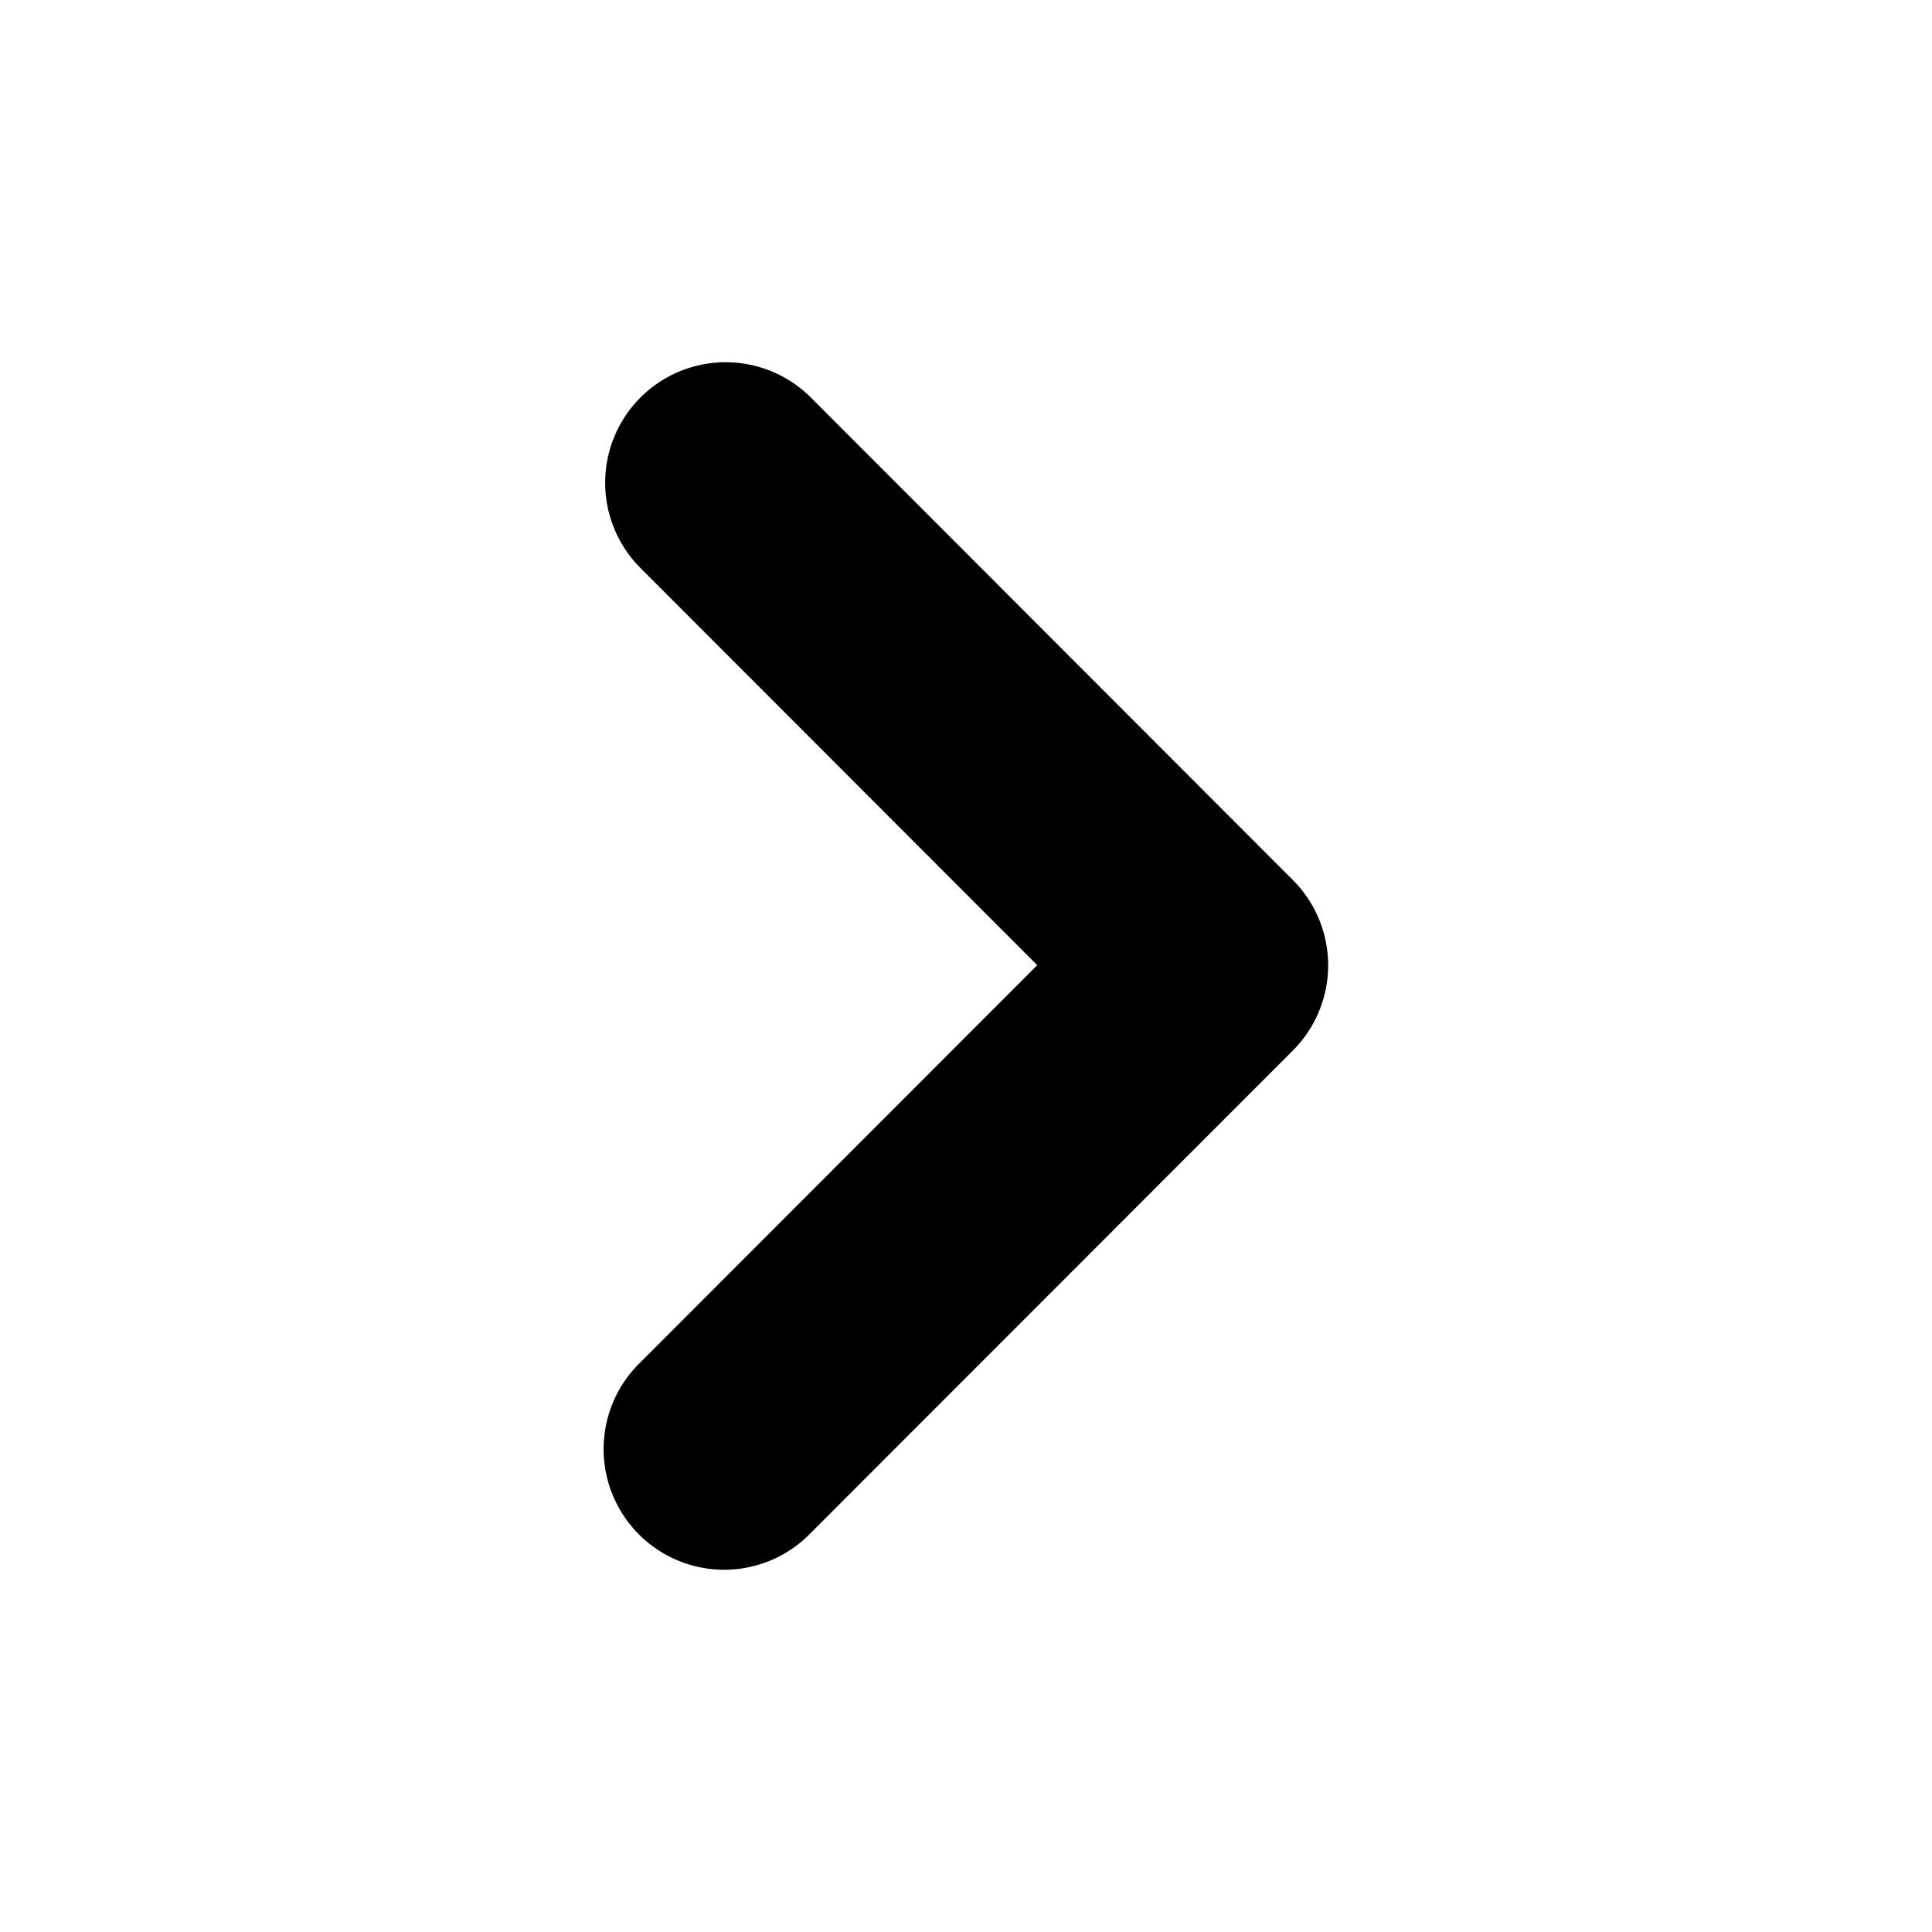 <svg viewBox="0 0 16 16" fill="none" xmlns="http://www.w3.org/2000/svg"><path fill-rule="evenodd" clip-rule="evenodd" d="M5.304 3.292a.999.999 0 0 0 0 1.412l3.286 3.289-3.286 3.289a.998.998 0 0 0-.305.71 1.0 1 0 0 0 .292.715A.999.999 0 0 0 6.006 13a.997.997 0 0 0 .709-.305l3.992-3.995a.999.999 0 0 0 0-1.412L6.715 3.292a.998.998 0 0 0-1.411 0Z" fill="currentColor"/></svg>